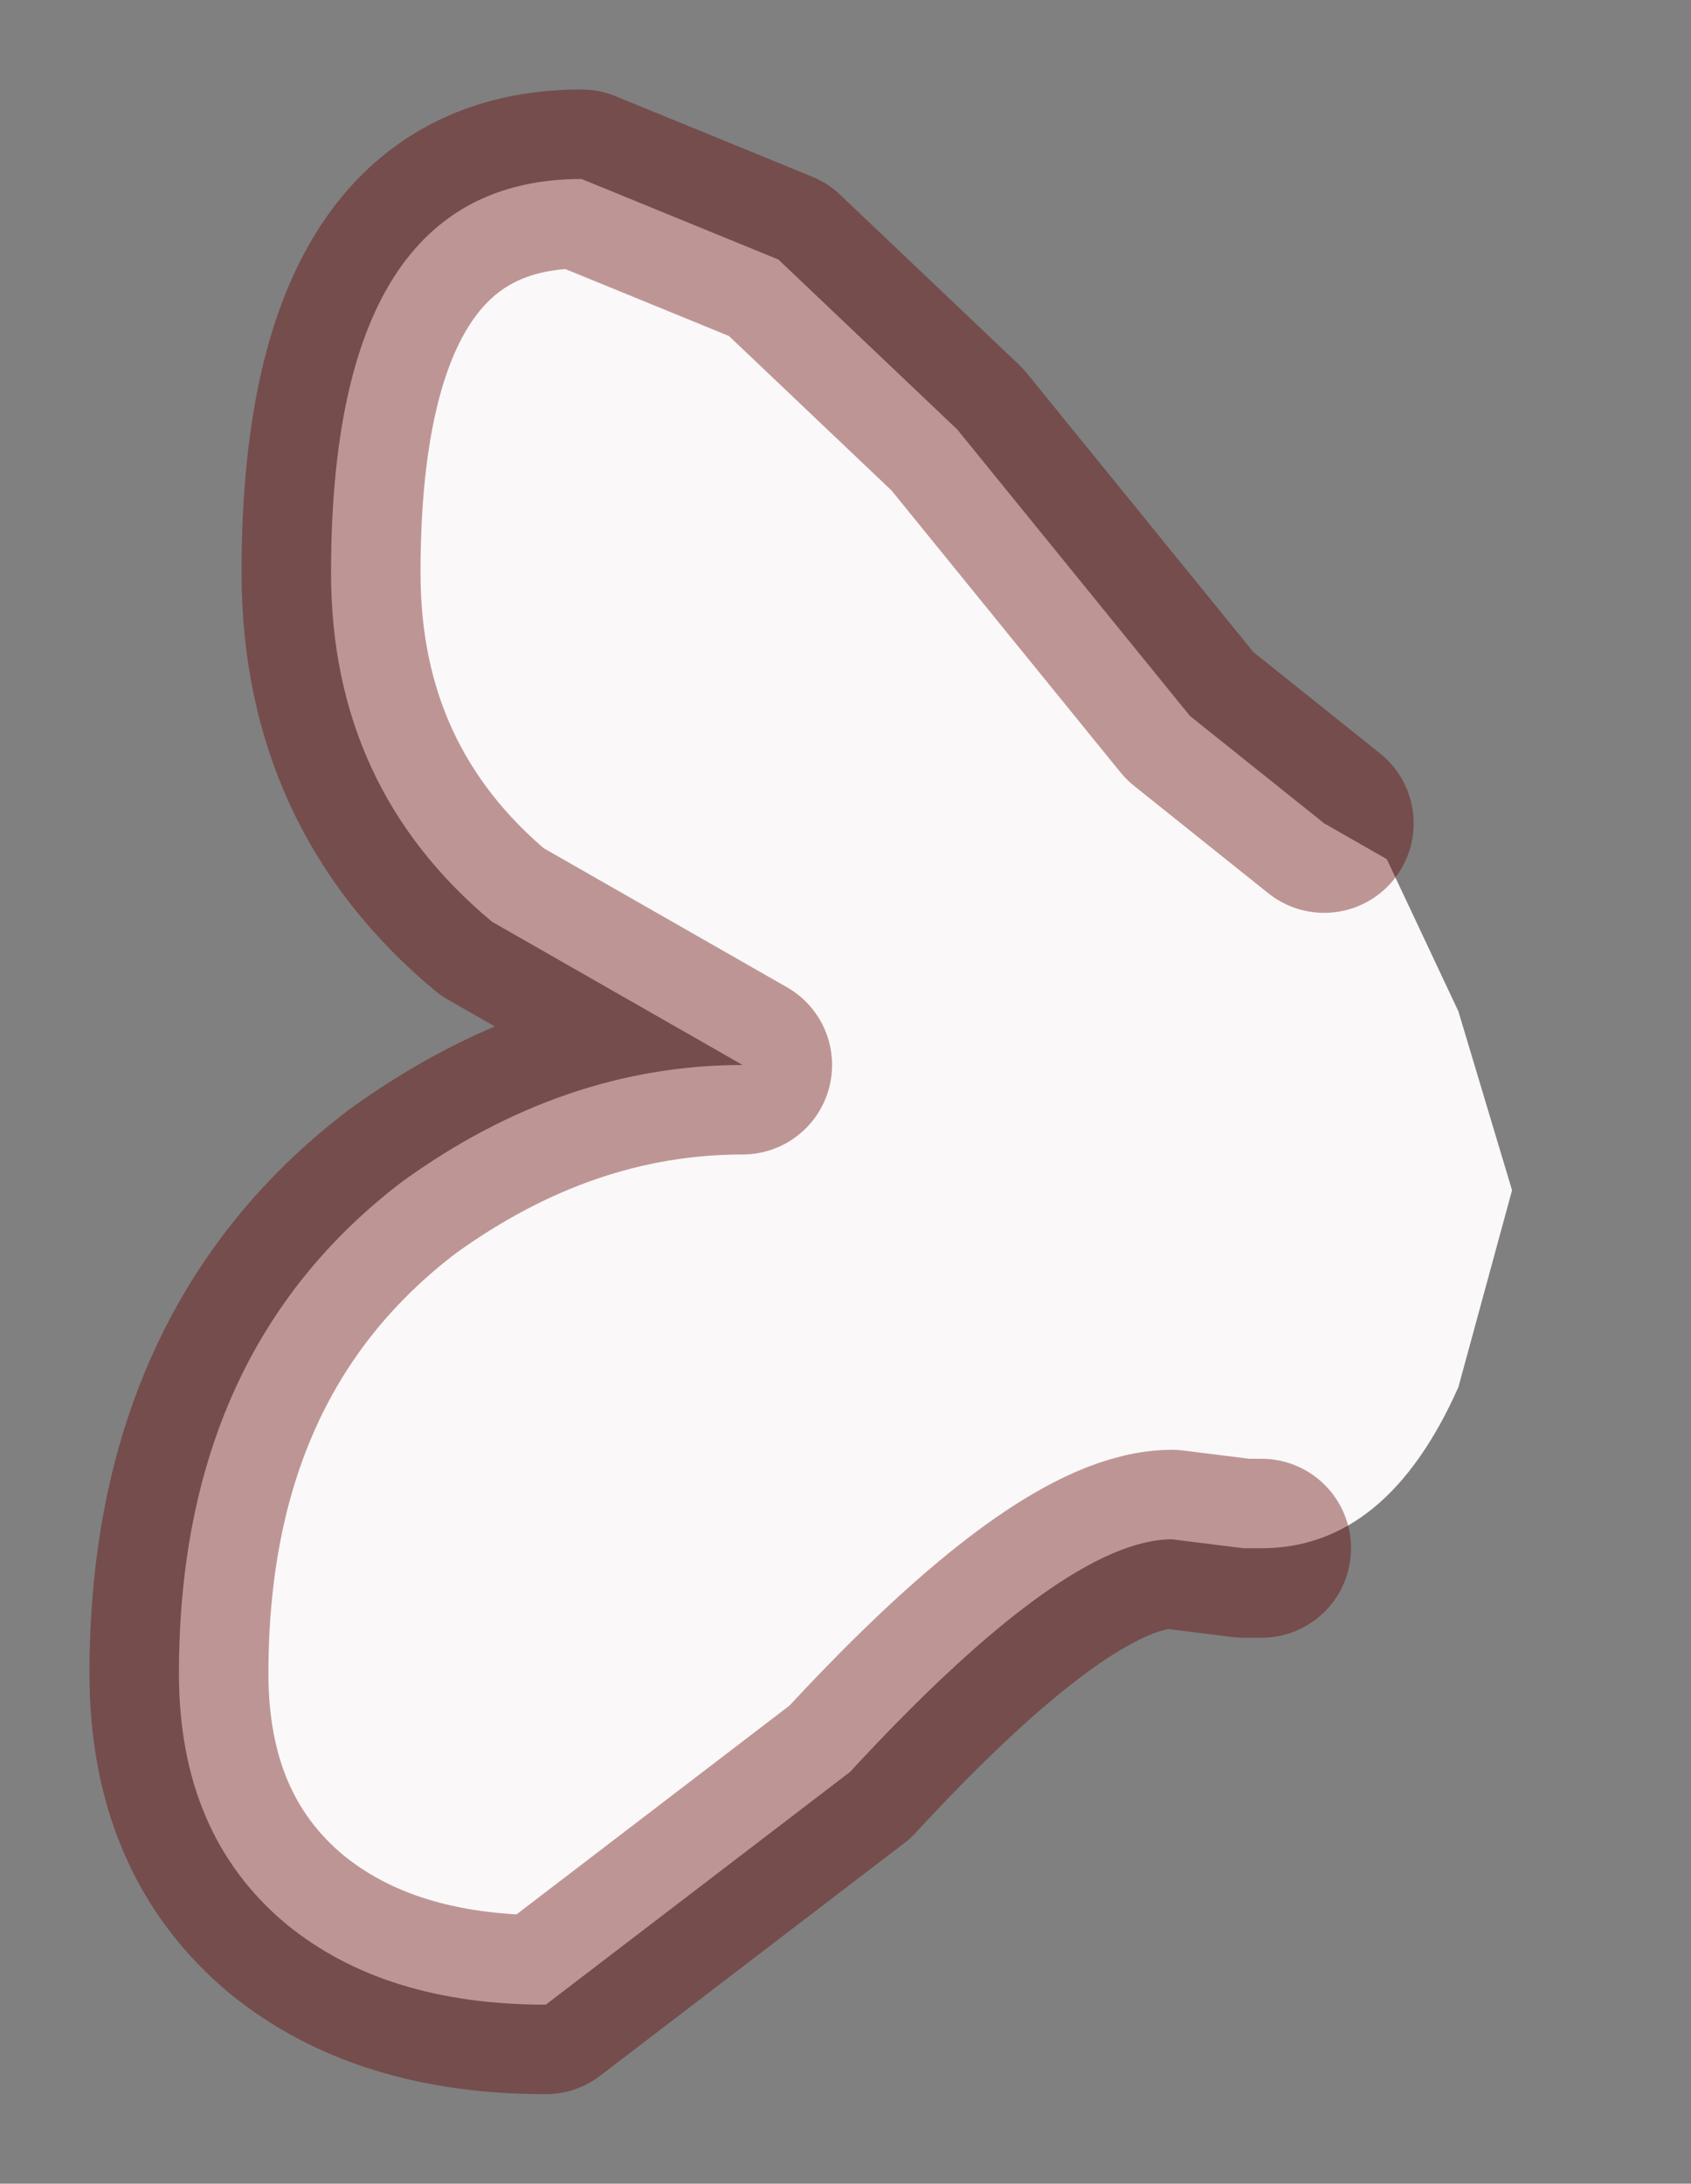 <?xml version="1.0" encoding="UTF-8" standalone="no"?>
<svg xmlns:xlink="http://www.w3.org/1999/xlink" height="12.2px" width="9.45px" xmlns="http://www.w3.org/2000/svg">
  <rect width="100%" height="100%" fill="#808080" stroke="none"/>
  <g transform="matrix(1.0, 0.0, 0.0, 1.0, 3.65, 7.2)">
    <path d="M3.4 1.45 L3.3 1.45 2.9 1.4 Q2.3 1.4 1.1 2.7 L-0.6 4.0 Q-1.5 4.0 -2.05 3.55 -2.65 3.05 -2.65 2.15 -2.65 0.35 -1.4 -0.6 -0.5 -1.25 0.5 -1.25 L-0.9 -2.05 Q-1.8 -2.8 -1.8 -4.0 -1.8 -6.2 -0.4 -6.2 L0.7 -5.75 1.7 -4.8 3.0 -3.2 3.75 -2.6 4.1 -2.4 4.5 -1.55 4.8 -0.55 4.5 0.55 Q4.1 1.45 3.4 1.45" fill="#faf8f8" fill-rule="evenodd" stroke="none"/>
    <path d="M3.75 -2.6 L3.0 -3.2 1.7 -4.8 0.7 -5.75 -0.4 -6.2 Q-1.8 -6.2 -1.8 -4.0 -1.8 -2.8 -0.9 -2.05 L0.5 -1.25 Q-0.5 -1.25 -1.4 -0.6 -2.65 0.35 -2.65 2.15 -2.65 3.05 -2.05 3.55 -1.5 4.0 -0.6 4.0 L1.1 2.7 Q2.3 1.4 2.9 1.4 L3.3 1.45 3.4 1.45" fill="none" stroke="#660000" stroke-linecap="round" stroke-linejoin="round" stroke-opacity="0.4" stroke-width="1"/>
  </g>
</svg>